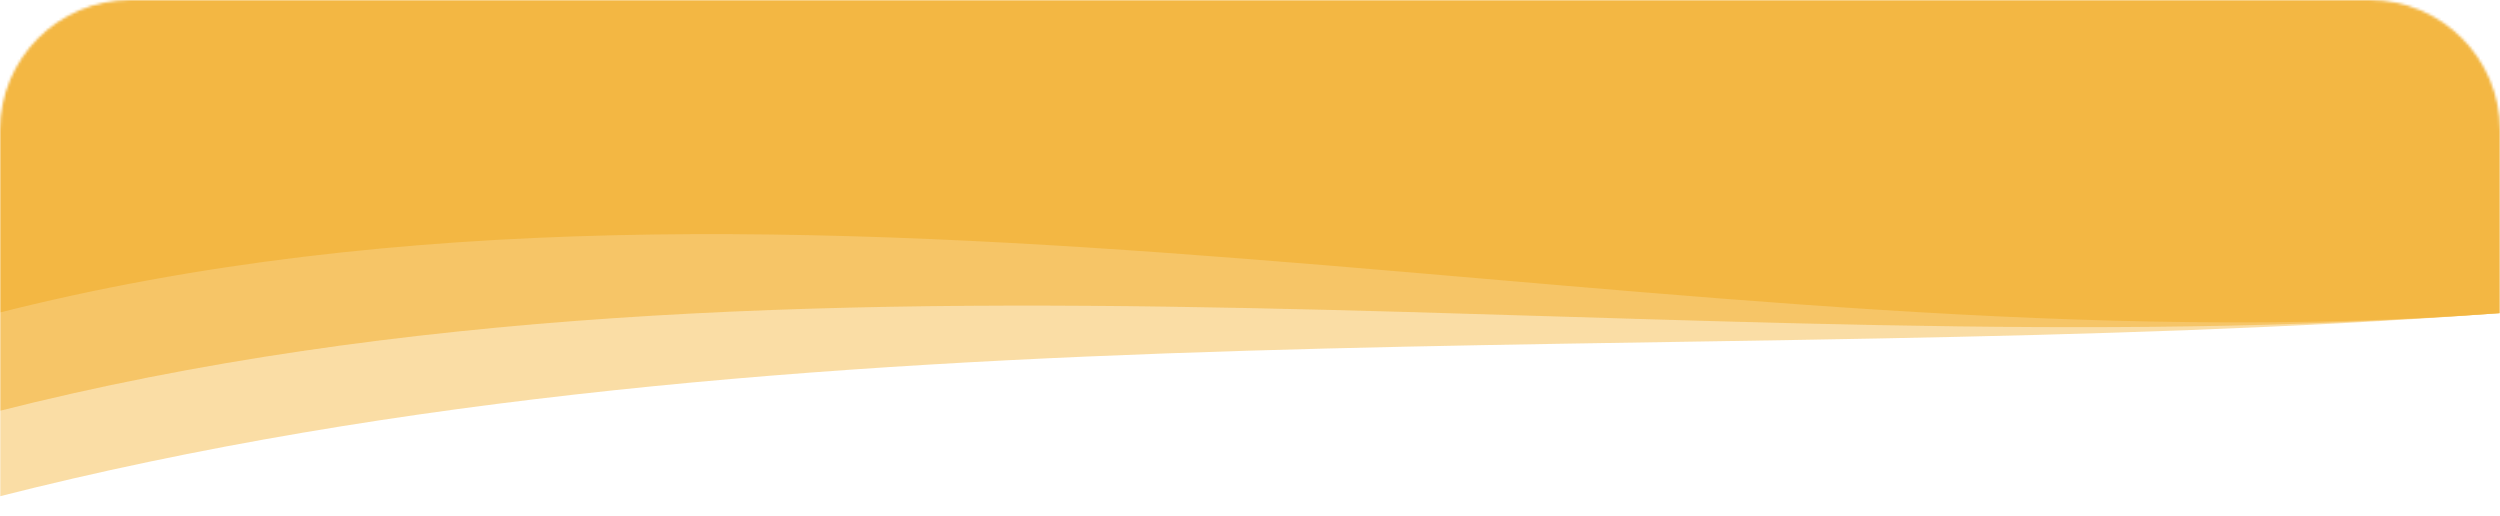 <svg width="960" height="198" viewBox="0 0 960 198" fill="none" xmlns="http://www.w3.org/2000/svg">
<mask id="mask0_219_2344" style="mask-type:alpha" maskUnits="userSpaceOnUse" x="0" y="0" width="960" height="198">
<path d="M0 50C0 22.386 22.386 0 50 0H910C937.614 0 960 22.386 960 50V198H0V50Z" fill="#D9D9D9"/>
</mask>
<g mask="url(#mask0_219_2344)">
<path opacity="0.8" d="M-1.339 0H958.662C1193.71 72.878 1268.61 97.359 958.662 120.331C648.719 143.304 308.238 112.127 -1.339 190.889C-310.915 269.652 -223.996 142.322 -1.339 0Z" fill="#F3B743" fill-opacity="0.6"/>
<path opacity="0.8" d="M-1.339 0H958.662C1193.71 72.878 1268.61 97.359 958.662 120.331C648.719 143.304 308.238 79.309 -1.339 158.072C-310.915 236.834 -223.996 142.322 -1.339 0Z" fill="#F3B743" fill-opacity="0.8"/>
<path d="M-1.339 0H958.662C1193.71 72.878 1268.61 97.359 958.662 120.332C648.719 143.304 308.238 41.569 -1.339 120.332C-310.915 199.094 -223.996 142.322 -1.339 0Z" fill="#F3B743"/>
</g>
</svg>
